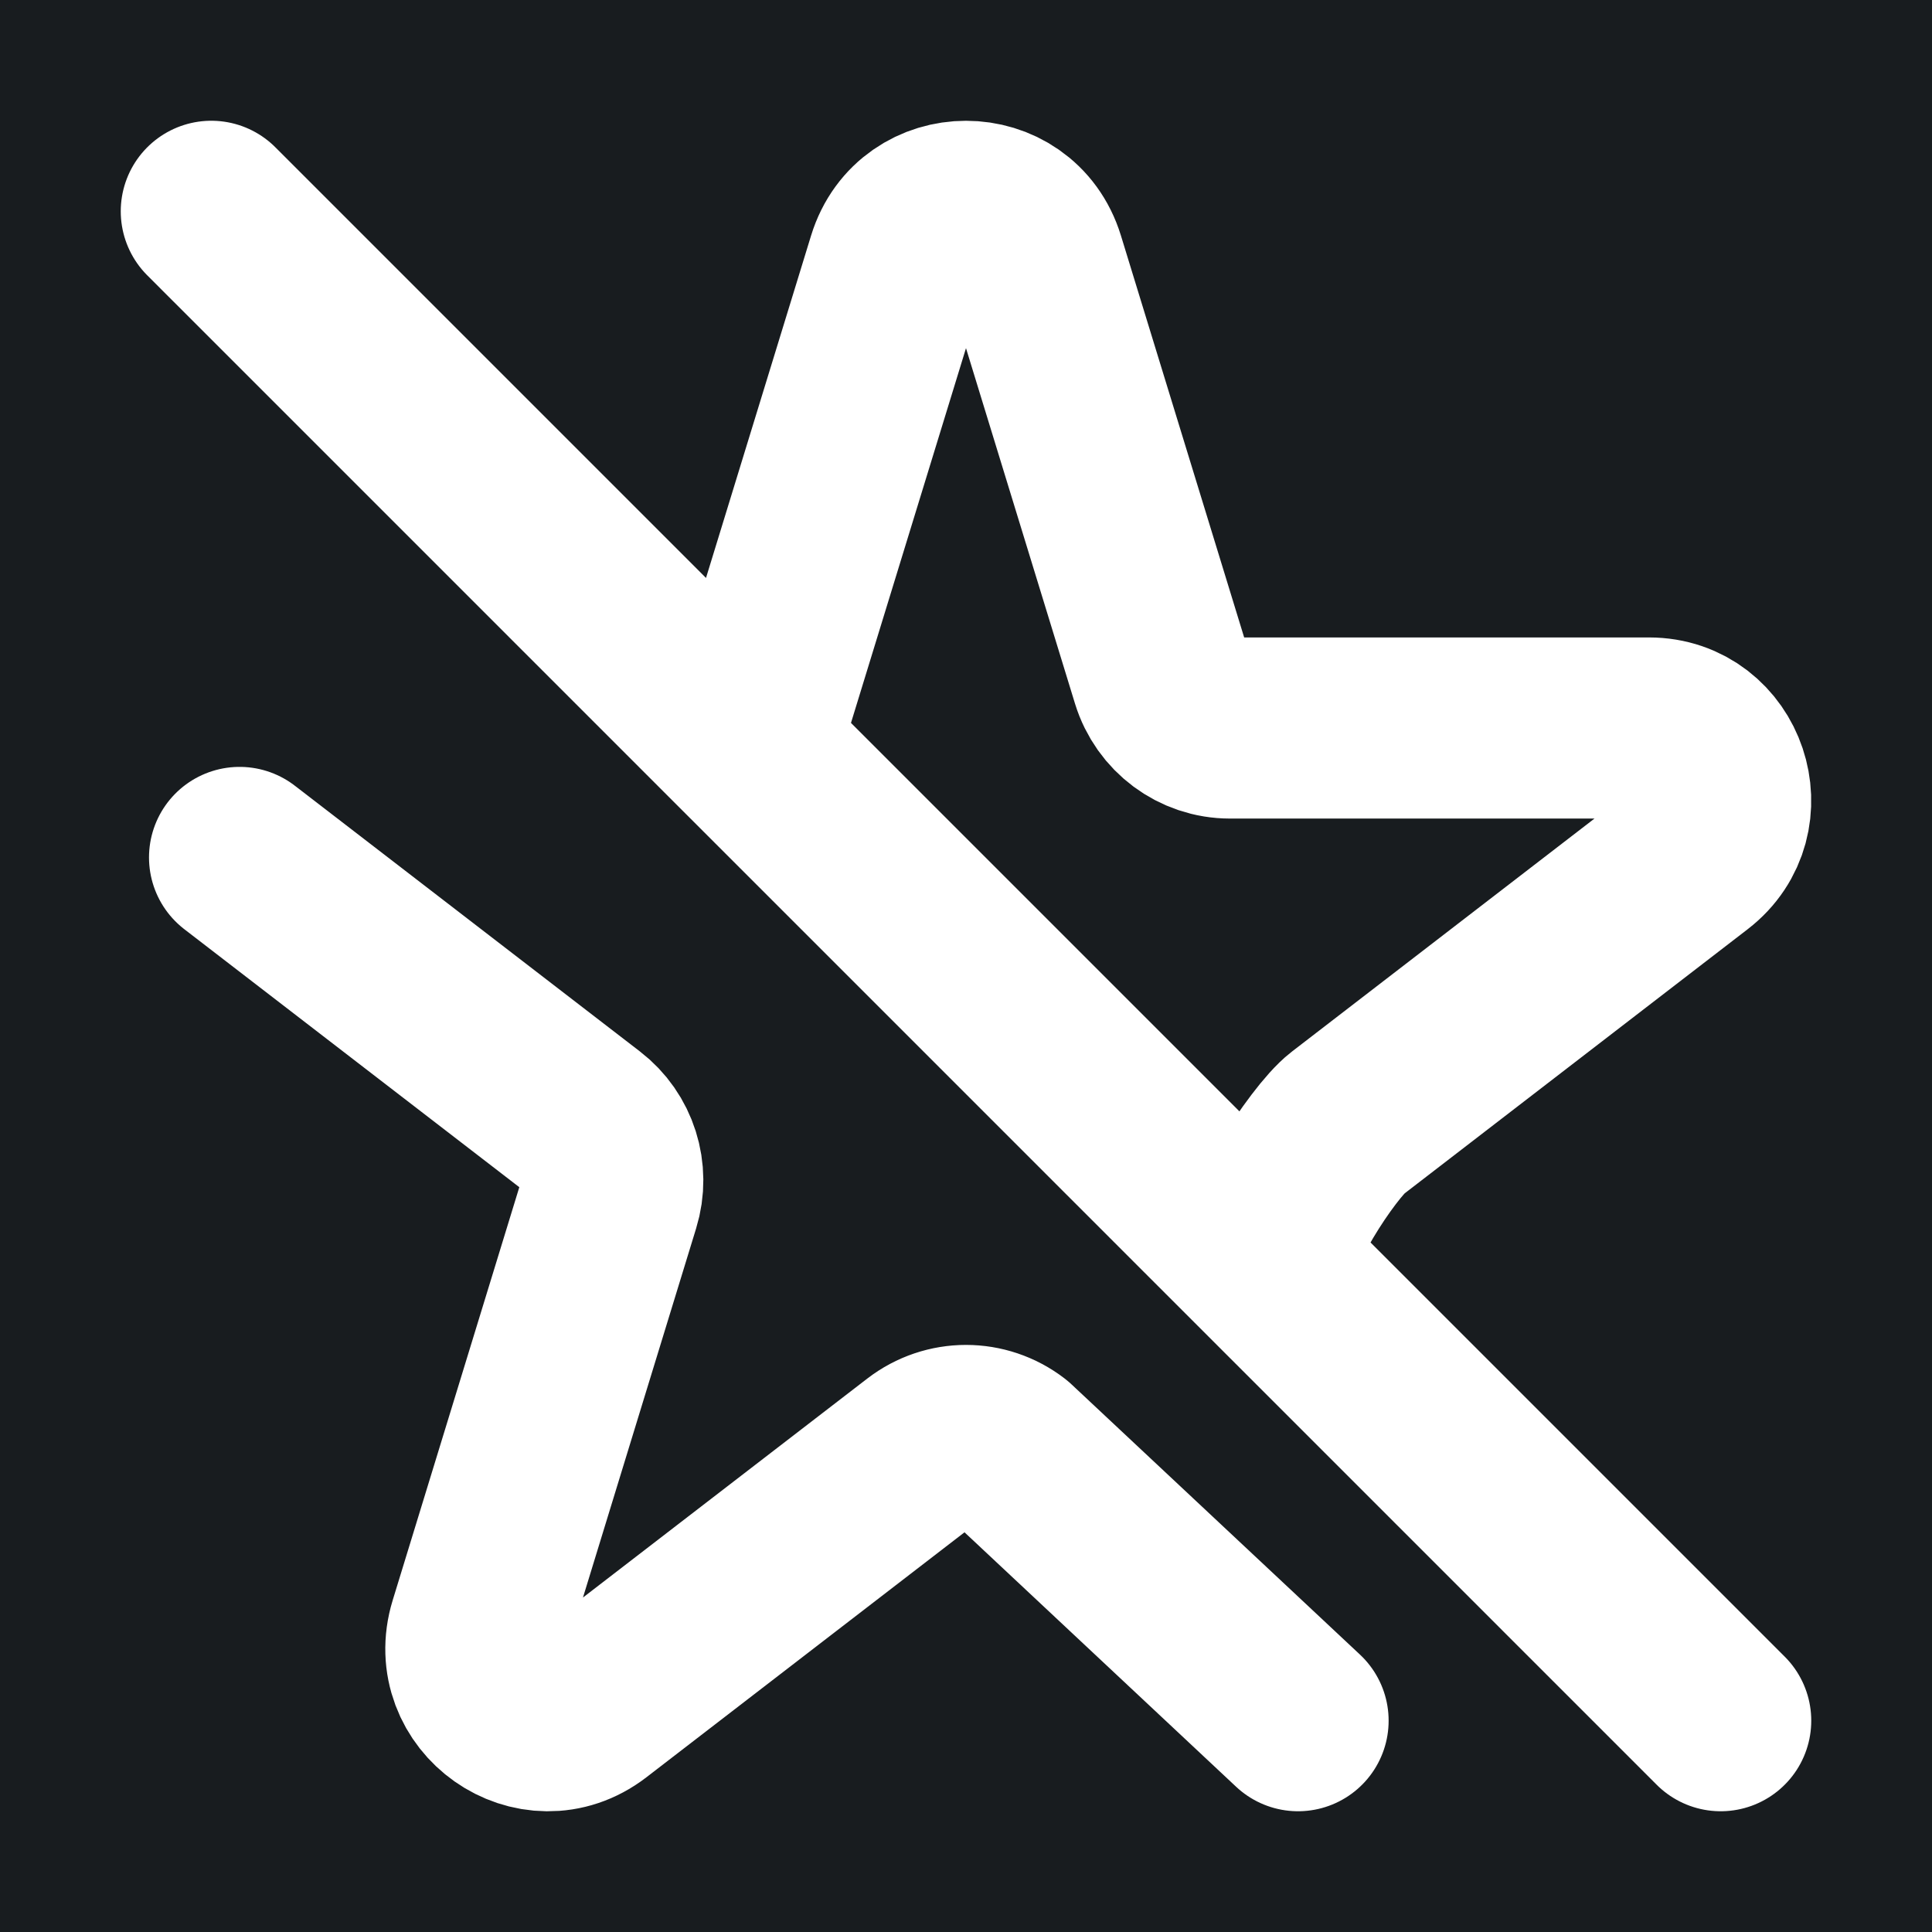 <svg width="32" height="32" viewBox="0 0 16 16" fill="none" xmlns="http://www.w3.org/2000/svg">
<rect x="0" y="0" width="16" height="16" fill="#181c1f"/>
<path d="M6.25 6.029L7.434 2.171C7.606 1.61 8.394 1.61 8.566 2.171L9.62 5.608C9.697 5.858 9.926 6.029 10.186 6.029H13.656C14.223 6.029 14.466 6.754 14.016 7.101L11.158 9.302C10.961 9.453 10.427 10.261 10.5 10.5M1.984 7.101L4.842 9.302C5.039 9.453 5.122 9.713 5.048 9.953L3.969 13.473C3.799 14.029 4.436 14.478 4.895 14.125L7.64 12.011C7.853 11.847 8.147 11.847 8.36 12.011L10.75 14.25M1.75 1.75L14.25 14.25" stroke="#ffffff" stroke-width="1.5" stroke-linecap="round" stroke-linejoin="round"/>
</svg>
